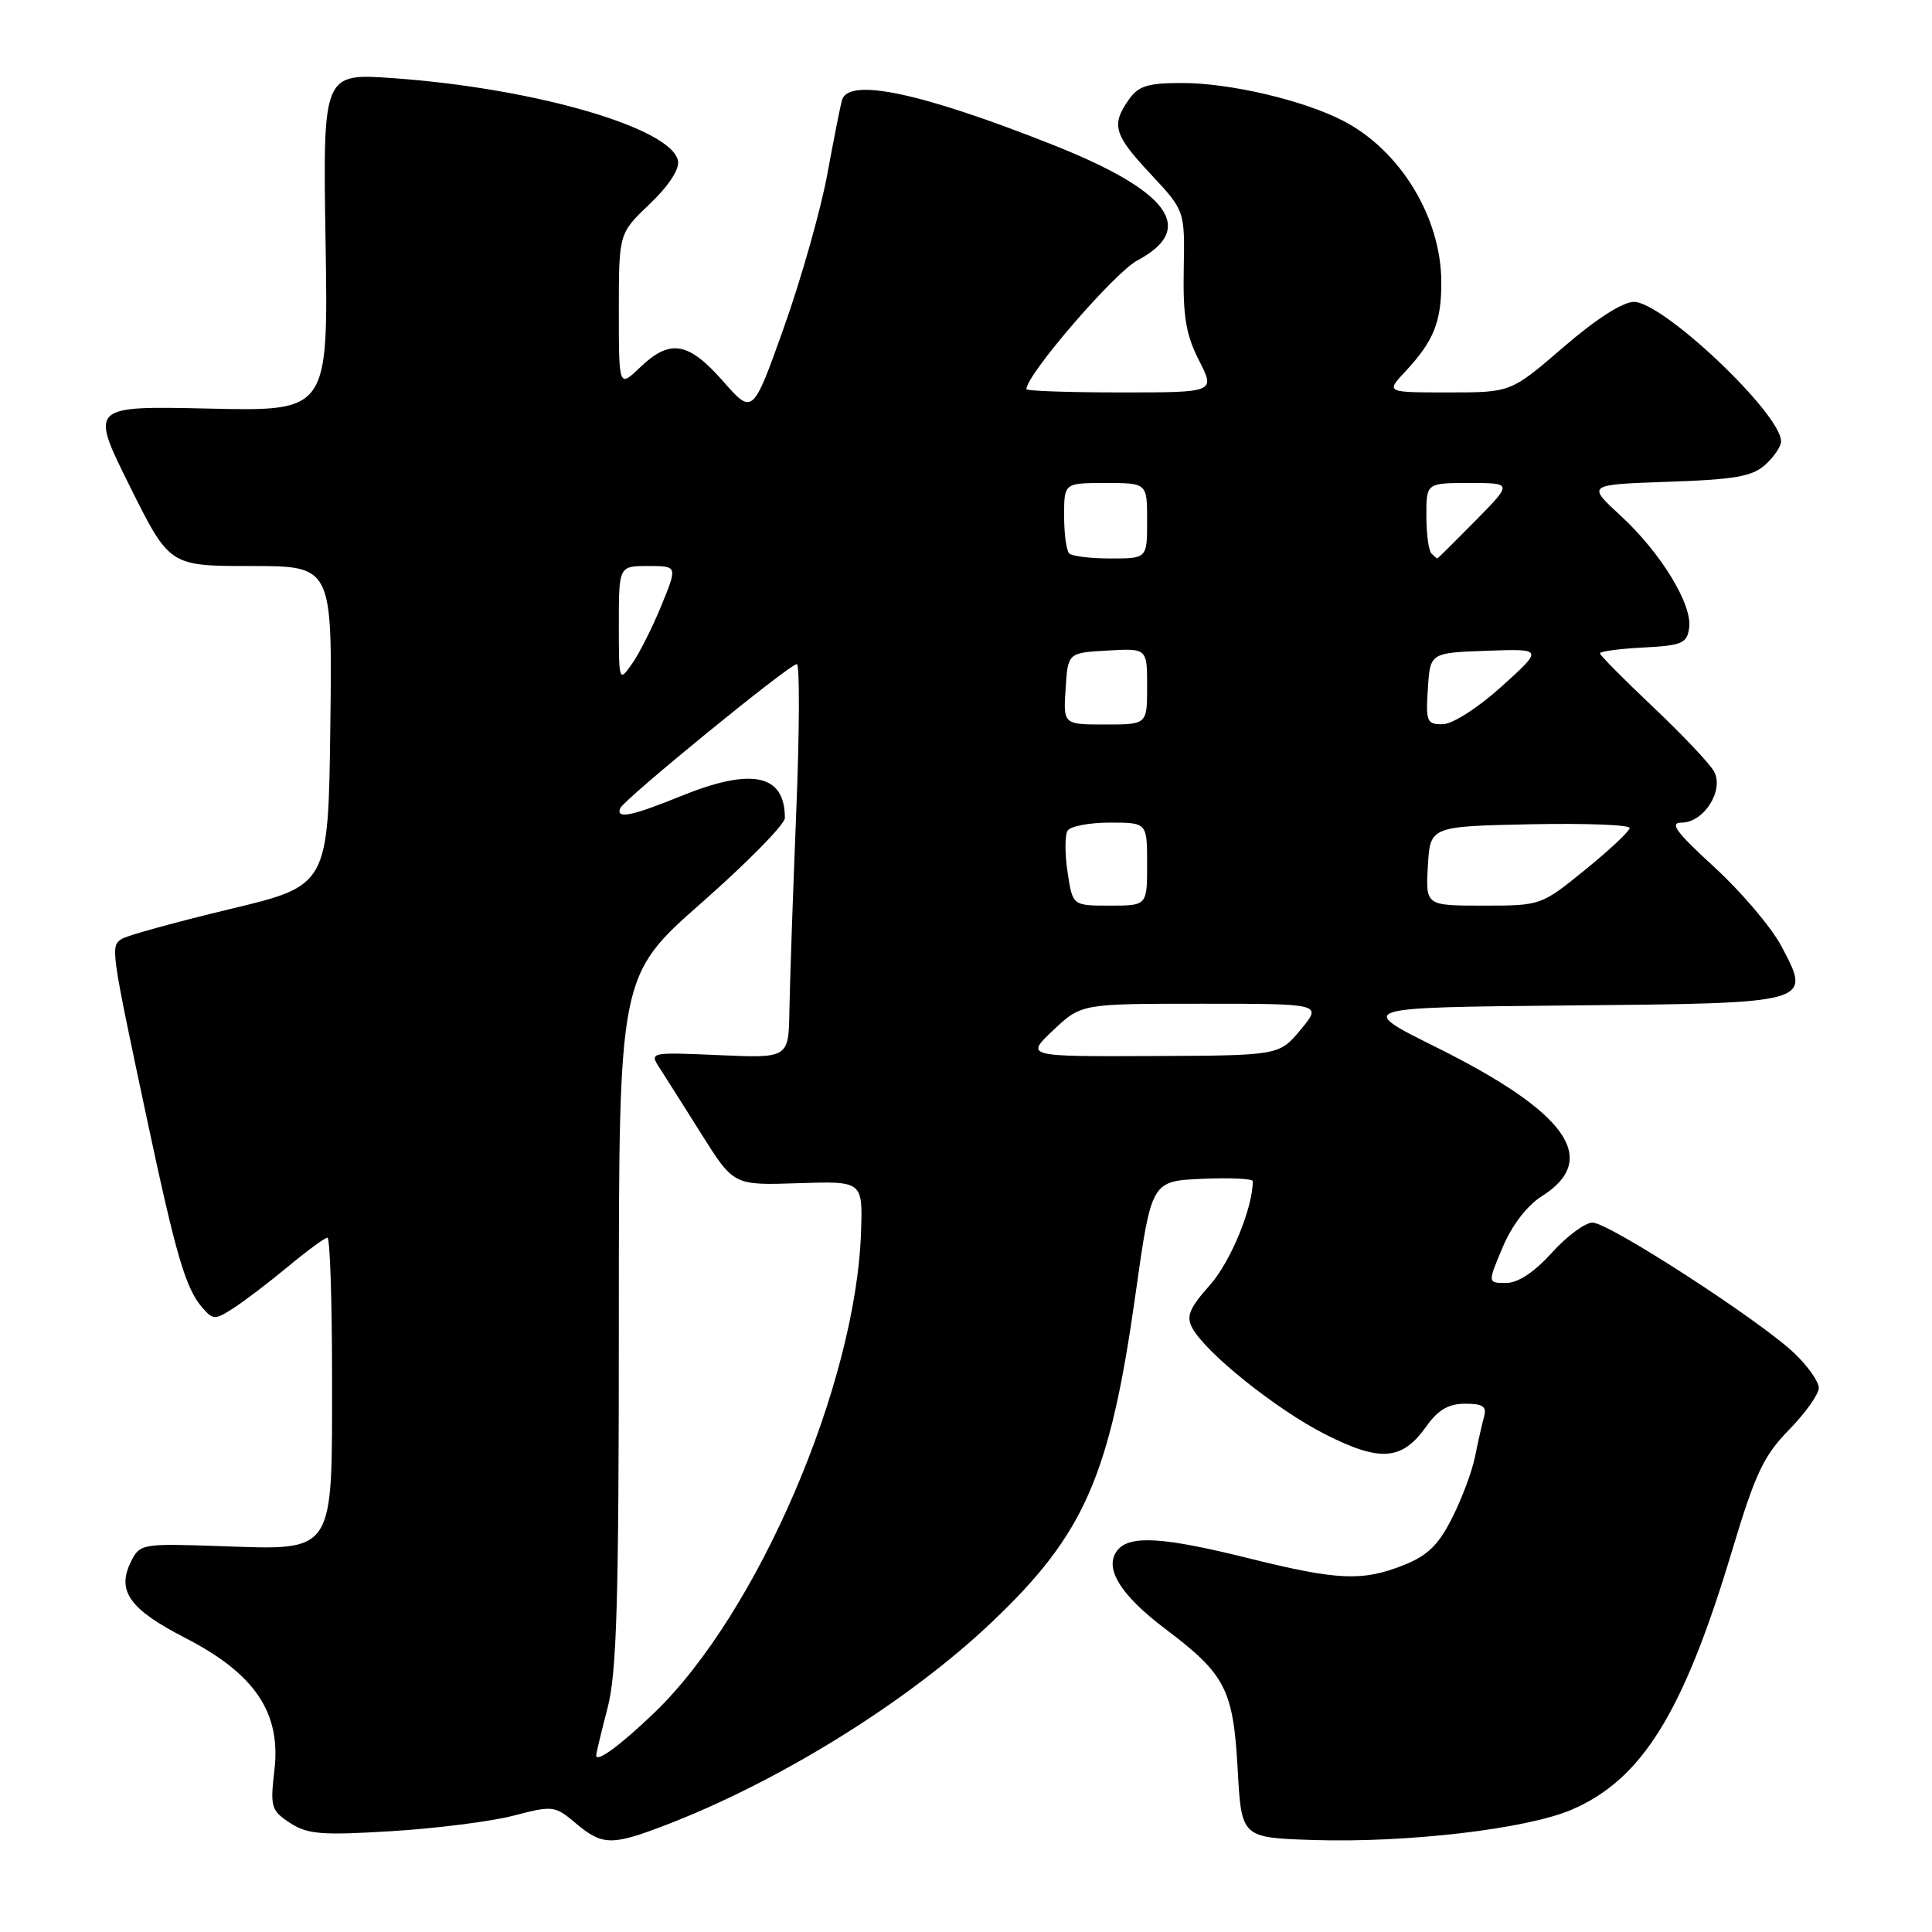 <?xml version="1.0" encoding="UTF-8" standalone="no"?>
<!DOCTYPE svg PUBLIC "-//W3C//DTD SVG 1.1//EN" "http://www.w3.org/Graphics/SVG/1.1/DTD/svg11.dtd" >
<svg xmlns="http://www.w3.org/2000/svg" xmlns:xlink="http://www.w3.org/1999/xlink" version="1.1" viewBox="0 0 256 256">
 <g >
 <path fill="currentColor"
d=" M 87.82 241.98 C 103.10 236.17 120.31 225.50 131.41 214.95 C 143.71 203.27 147.07 195.60 150.46 171.50 C 152.57 156.50 152.57 156.50 159.28 156.20 C 162.98 156.04 166.00 156.18 166.00 156.51 C 166.00 160.07 163.05 167.21 160.32 170.28 C 157.61 173.32 157.15 174.42 157.97 175.94 C 159.75 179.26 169.10 186.75 175.59 190.05 C 182.91 193.76 185.77 193.54 189.00 189.00 C 190.56 186.81 191.94 186.00 194.14 186.00 C 196.51 186.00 197.03 186.36 196.64 187.75 C 196.37 188.71 195.84 191.07 195.45 193.00 C 195.07 194.93 193.71 198.58 192.42 201.12 C 190.63 204.69 189.17 206.12 186.03 207.37 C 180.56 209.56 177.28 209.42 165.50 206.49 C 154.18 203.67 149.75 203.39 148.10 205.38 C 146.20 207.67 148.37 211.28 154.40 215.83 C 162.41 221.88 163.40 223.82 164.00 234.45 C 164.50 243.50 164.50 243.50 174.00 243.81 C 186.42 244.21 202.29 242.35 208.24 239.80 C 217.58 235.79 223.06 226.95 229.50 205.50 C 232.58 195.25 233.68 192.91 237.05 189.46 C 239.22 187.24 241.00 184.74 241.00 183.91 C 241.00 183.07 239.54 181.00 237.75 179.30 C 233.17 174.94 213.17 162.00 211.02 162.00 C 210.04 162.00 207.61 163.80 205.62 166.00 C 203.28 168.59 201.14 170.00 199.56 170.00 C 197.11 170.00 197.11 170.00 199.12 165.25 C 200.35 162.33 202.36 159.72 204.32 158.49 C 212.06 153.59 207.64 147.38 190.30 138.76 C 179.71 133.50 179.71 133.50 207.75 133.23 C 240.27 132.93 240.08 132.98 236.02 125.33 C 234.71 122.87 230.73 118.18 227.18 114.92 C 222.08 110.25 221.16 109.00 222.83 109.00 C 225.76 109.00 228.47 104.74 227.13 102.24 C 226.57 101.21 222.94 97.36 219.06 93.70 C 215.18 90.03 212.00 86.82 212.00 86.57 C 212.00 86.31 214.59 85.96 217.75 85.80 C 222.87 85.53 223.54 85.25 223.82 83.21 C 224.27 80.10 220.07 73.24 214.71 68.30 C 210.27 64.21 210.27 64.21 221.05 63.84 C 229.87 63.54 232.20 63.13 233.91 61.58 C 235.06 60.54 236.00 59.15 236.00 58.48 C 236.00 54.82 220.36 40.00 216.50 40.00 C 215.02 40.00 211.46 42.29 207.16 46.00 C 200.21 52.00 200.21 52.00 191.92 52.00 C 183.63 52.00 183.63 52.00 186.19 49.25 C 189.99 45.17 191.00 42.66 190.98 37.32 C 190.94 28.76 185.51 19.88 177.94 15.99 C 172.67 13.27 162.96 11.00 156.66 11.00 C 152.06 11.00 150.85 11.38 149.56 13.22 C 147.21 16.57 147.59 17.86 152.50 23.10 C 157.00 27.92 157.00 27.92 156.85 35.71 C 156.74 41.93 157.14 44.36 158.87 47.75 C 161.04 52.00 161.04 52.00 148.52 52.00 C 141.63 52.00 136.00 51.80 136.00 51.57 C 136.00 49.65 147.68 36.11 150.72 34.50 C 158.61 30.31 154.95 25.31 139.50 19.19 C 122.13 12.30 112.45 10.24 111.57 13.25 C 111.37 13.94 110.49 18.37 109.62 23.10 C 108.75 27.82 106.17 36.93 103.89 43.34 C 99.74 54.99 99.74 54.99 95.79 50.49 C 91.19 45.27 88.78 44.88 84.80 48.69 C 82.00 51.37 82.00 51.37 82.00 41.15 C 82.00 30.92 82.00 30.92 86.09 27.03 C 88.59 24.65 90.04 22.44 89.84 21.32 C 89.03 16.97 70.93 11.70 52.14 10.36 C 42.78 9.69 42.78 9.69 43.14 32.09 C 43.50 54.50 43.50 54.50 27.70 54.14 C 11.91 53.79 11.91 53.79 17.18 64.39 C 22.46 75.00 22.46 75.00 33.25 75.00 C 44.04 75.00 44.04 75.00 43.77 96.17 C 43.50 117.34 43.50 117.34 30.50 120.45 C 23.35 122.17 16.90 123.94 16.16 124.40 C 14.61 125.36 14.65 125.61 19.52 148.50 C 23.34 166.42 24.60 170.71 26.80 173.26 C 28.23 174.91 28.49 174.91 30.91 173.35 C 32.34 172.44 35.59 169.96 38.14 167.85 C 40.69 165.73 43.05 164.00 43.39 164.00 C 43.72 164.00 44.00 172.32 44.00 182.50 C 44.00 206.14 44.49 205.39 29.17 204.87 C 18.83 204.51 18.55 204.56 17.37 206.89 C 15.42 210.79 17.13 213.22 24.54 217.03 C 33.78 221.78 37.26 226.94 36.36 234.58 C 35.79 239.44 35.93 239.91 38.42 241.54 C 40.73 243.05 42.57 243.21 51.85 242.64 C 57.77 242.28 65.04 241.36 68.02 240.59 C 73.27 239.22 73.51 239.25 76.29 241.59 C 79.77 244.52 81.02 244.56 87.82 241.98 Z  M 79.00 232.60 C 79.00 232.32 79.67 229.51 80.50 226.34 C 81.73 221.63 82.00 212.28 82.00 174.93 C 82.00 129.27 82.00 129.27 93.00 119.59 C 99.05 114.26 104.00 109.22 104.00 108.39 C 104.00 102.58 99.64 101.66 90.19 105.50 C 83.68 108.15 81.62 108.56 82.17 107.11 C 82.59 105.98 104.61 88.00 105.58 88.00 C 105.98 88.00 105.94 96.89 105.50 107.75 C 105.06 118.61 104.66 130.36 104.60 133.86 C 104.50 140.22 104.50 140.22 95.27 139.81 C 86.16 139.41 86.06 139.44 87.36 141.45 C 88.09 142.58 90.61 146.55 92.95 150.28 C 97.22 157.07 97.22 157.07 105.77 156.78 C 114.32 156.50 114.32 156.50 114.09 163.28 C 113.41 183.49 100.39 213.77 86.72 226.93 C 82.25 231.23 79.00 233.62 79.00 232.60 Z  M 139.57 136.50 C 143.28 133.00 143.28 133.00 159.24 133.00 C 175.20 133.00 175.20 133.00 172.35 136.43 C 169.50 139.86 169.50 139.86 152.68 139.93 C 135.86 140.00 135.86 140.00 139.57 136.50 Z  M 141.46 115.57 C 141.09 113.14 141.09 110.66 141.46 110.07 C 141.82 109.48 144.34 109.00 147.06 109.00 C 152.00 109.00 152.00 109.00 152.00 114.50 C 152.00 120.00 152.00 120.00 147.06 120.00 C 142.12 120.00 142.12 120.00 141.46 115.57 Z  M 189.20 114.75 C 189.50 109.50 189.50 109.50 202.75 109.22 C 210.04 109.07 215.97 109.29 215.94 109.72 C 215.91 110.15 213.26 112.64 210.04 115.25 C 204.20 119.99 204.18 120.00 196.54 120.00 C 188.90 120.00 188.90 120.00 189.20 114.75 Z  M 141.20 91.25 C 141.50 86.50 141.50 86.50 146.75 86.20 C 152.00 85.90 152.00 85.90 152.00 90.95 C 152.00 96.00 152.00 96.00 146.45 96.00 C 140.89 96.00 140.89 96.00 141.20 91.25 Z  M 189.20 91.25 C 189.50 86.50 189.50 86.50 197.00 86.23 C 204.50 85.96 204.50 85.96 199.00 90.94 C 195.85 93.78 192.51 95.93 191.20 95.96 C 189.06 96.00 188.91 95.64 189.20 91.25 Z  M 82.00 82.72 C 82.00 75.00 82.00 75.00 85.89 75.00 C 89.78 75.00 89.78 75.00 87.63 80.25 C 86.45 83.14 84.70 86.61 83.74 87.97 C 82.02 90.41 82.00 90.35 82.00 82.72 Z  M 141.67 73.33 C 141.30 72.97 141.00 70.72 141.00 68.33 C 141.00 64.00 141.00 64.00 146.50 64.00 C 152.00 64.00 152.00 64.00 152.00 69.00 C 152.00 74.00 152.00 74.00 147.17 74.00 C 144.51 74.00 142.03 73.70 141.67 73.33 Z  M 189.67 73.33 C 189.30 72.97 189.00 70.72 189.00 68.33 C 189.00 64.00 189.00 64.00 194.71 64.00 C 200.42 64.00 200.42 64.00 195.50 69.00 C 192.79 71.75 190.52 74.00 190.45 74.00 C 190.39 74.00 190.03 73.70 189.67 73.33 Z "/>
</g>
</svg>